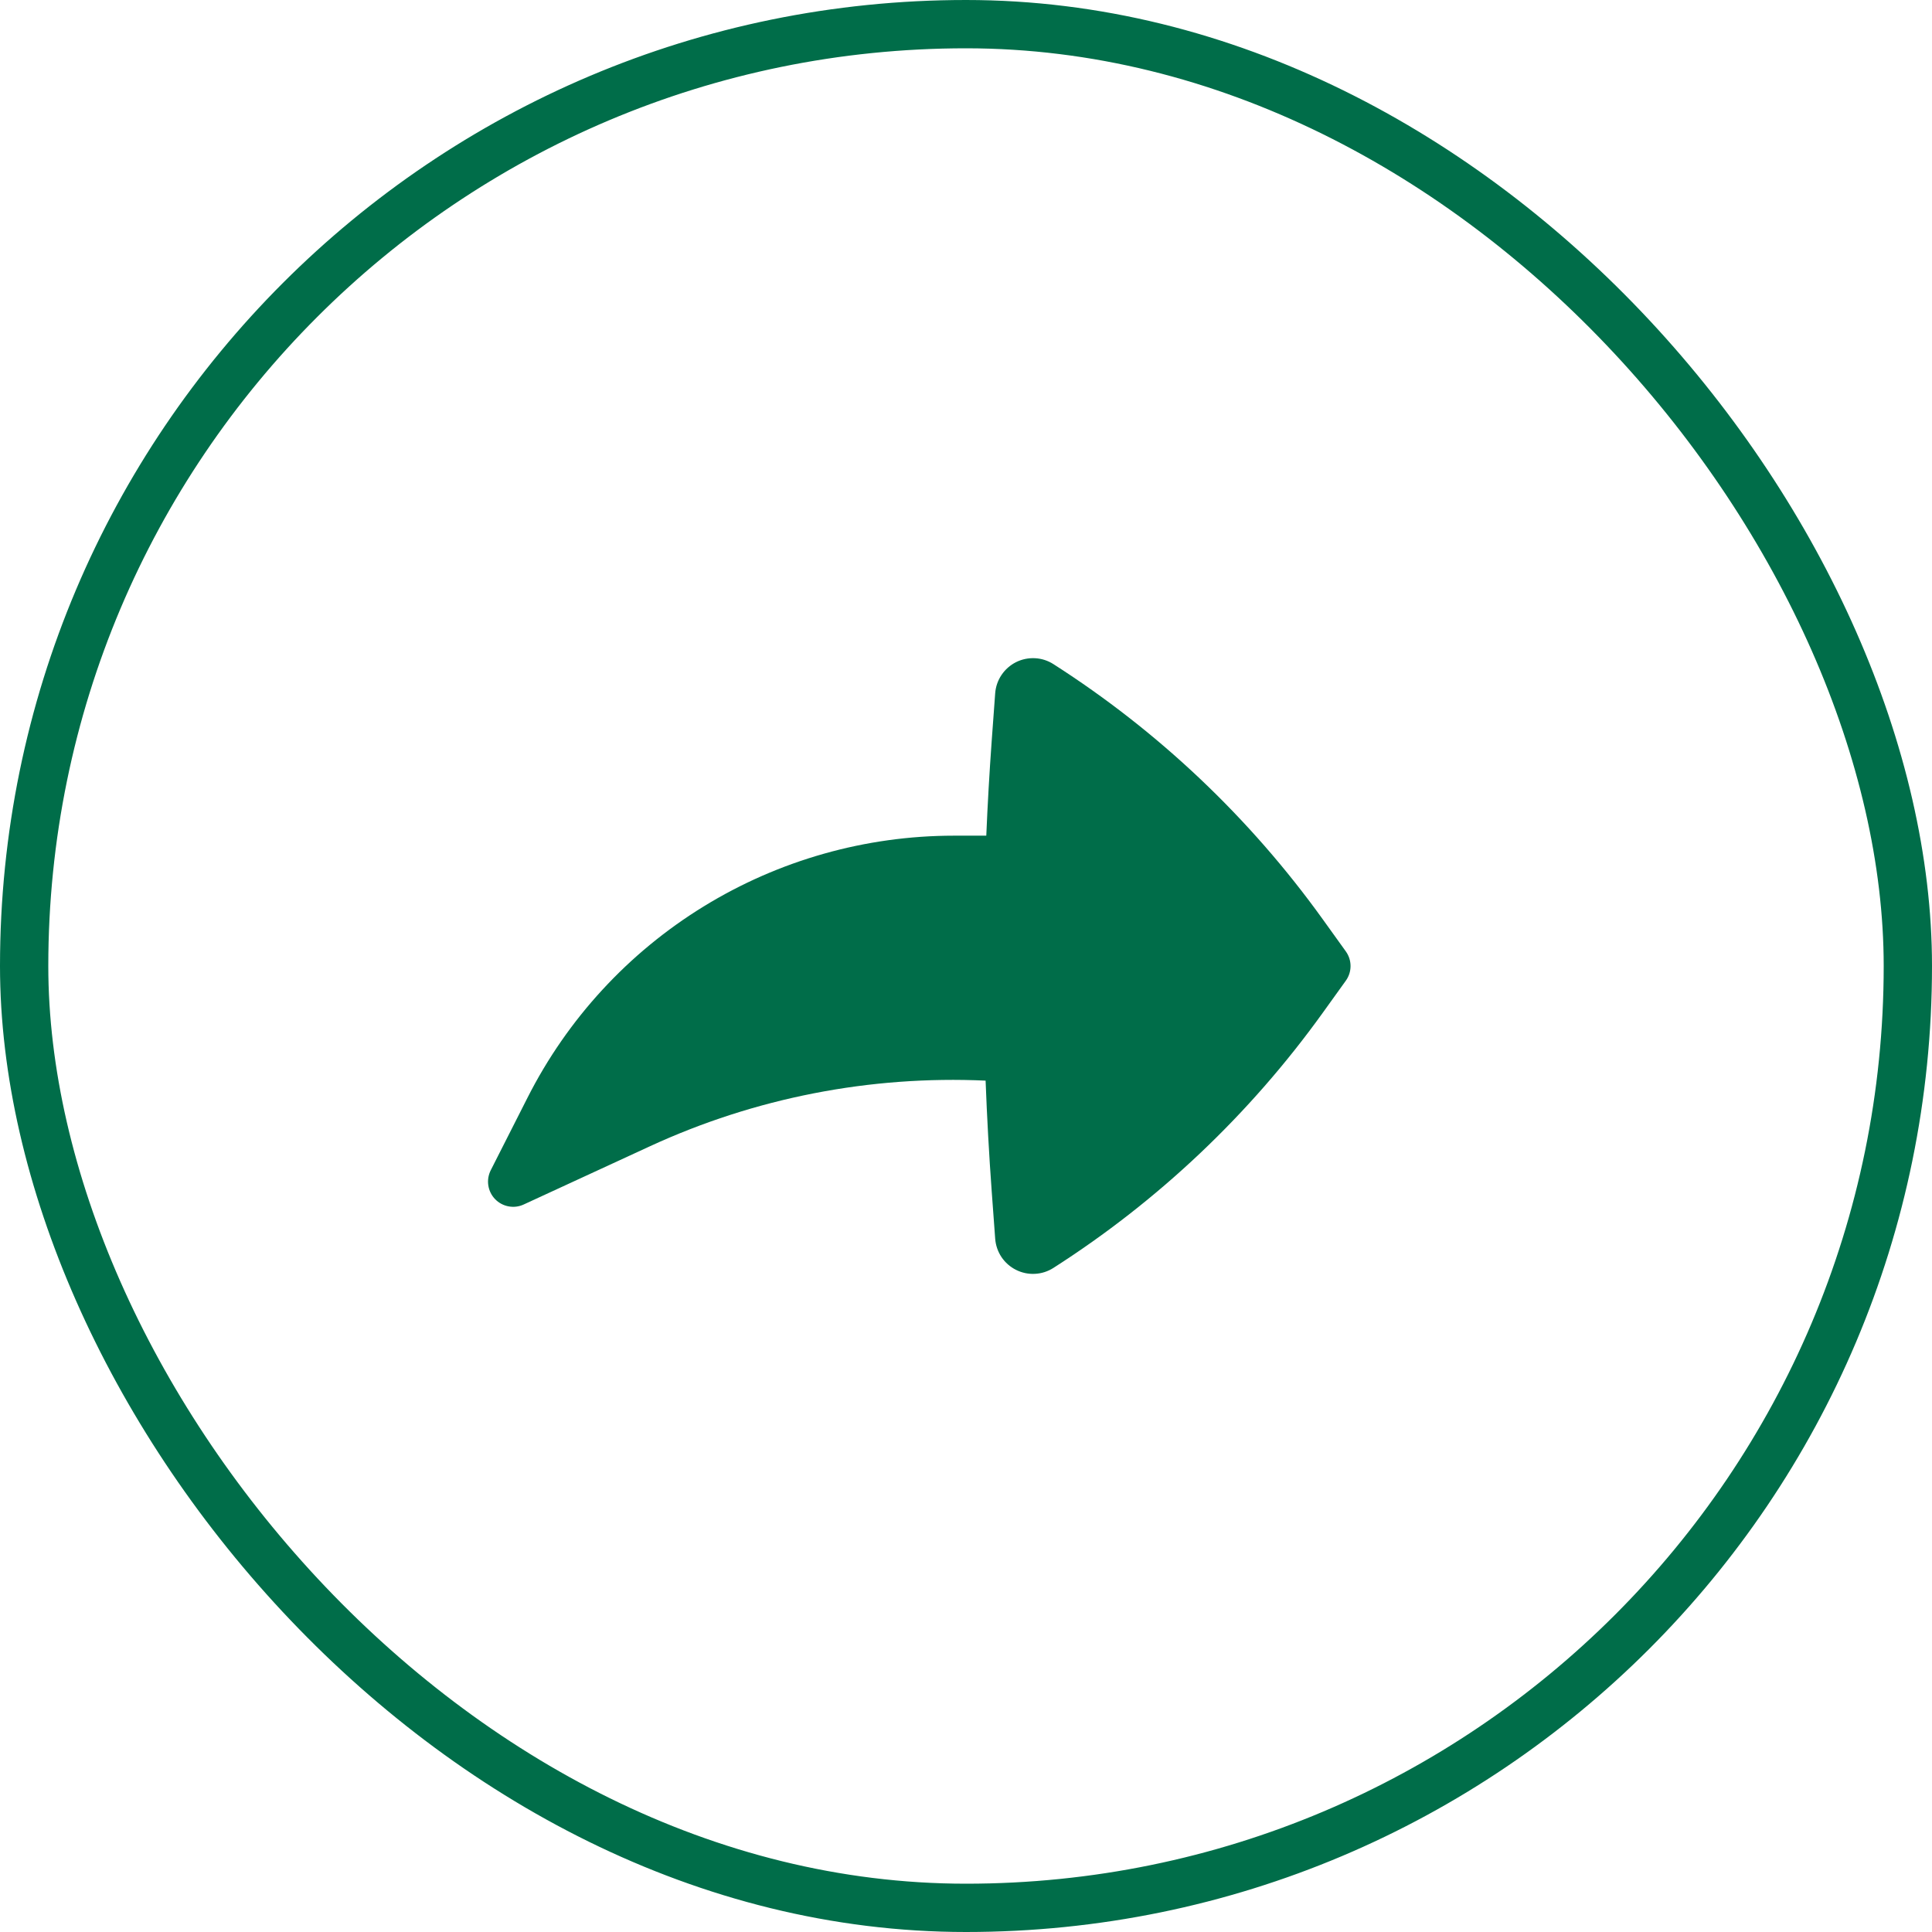 <svg width="48" height="48" viewBox="0 0 48 48" fill="none" xmlns="http://www.w3.org/2000/svg">
<rect x="0.6" y="0.6" width="46.8" height="46.8" rx="23.4" stroke="#006D49" stroke-width="1.2"/>
<path d="M12.192 29.075C12.134 29.191 12.112 29.322 12.132 29.451C12.151 29.579 12.21 29.698 12.3 29.792C12.39 29.885 12.507 29.948 12.635 29.972C12.763 29.996 12.895 29.98 13.012 29.925L16.136 28.484C18.761 27.271 21.627 26.718 24.487 26.848C24.522 27.767 24.572 28.685 24.639 29.602L24.725 30.775C24.737 30.938 24.791 31.095 24.881 31.231C24.972 31.366 25.096 31.476 25.242 31.549C25.388 31.623 25.551 31.657 25.714 31.648C25.877 31.64 26.035 31.589 26.172 31.501C28.783 29.832 31.052 27.682 32.861 25.166L33.436 24.366C33.513 24.26 33.554 24.132 33.554 24.001C33.554 23.87 33.513 23.743 33.436 23.636L32.861 22.836C31.052 20.32 28.783 18.17 26.172 16.5C26.035 16.412 25.877 16.361 25.714 16.353C25.551 16.345 25.389 16.378 25.243 16.451C25.097 16.525 24.973 16.634 24.882 16.77C24.791 16.905 24.737 17.062 24.725 17.225L24.639 18.4C24.582 19.187 24.537 19.974 24.504 20.762H23.699C21.504 20.763 19.352 21.371 17.481 22.521C15.611 23.67 14.096 25.315 13.105 27.274L12.192 29.075Z" fill="#006D49"/>
</svg>
